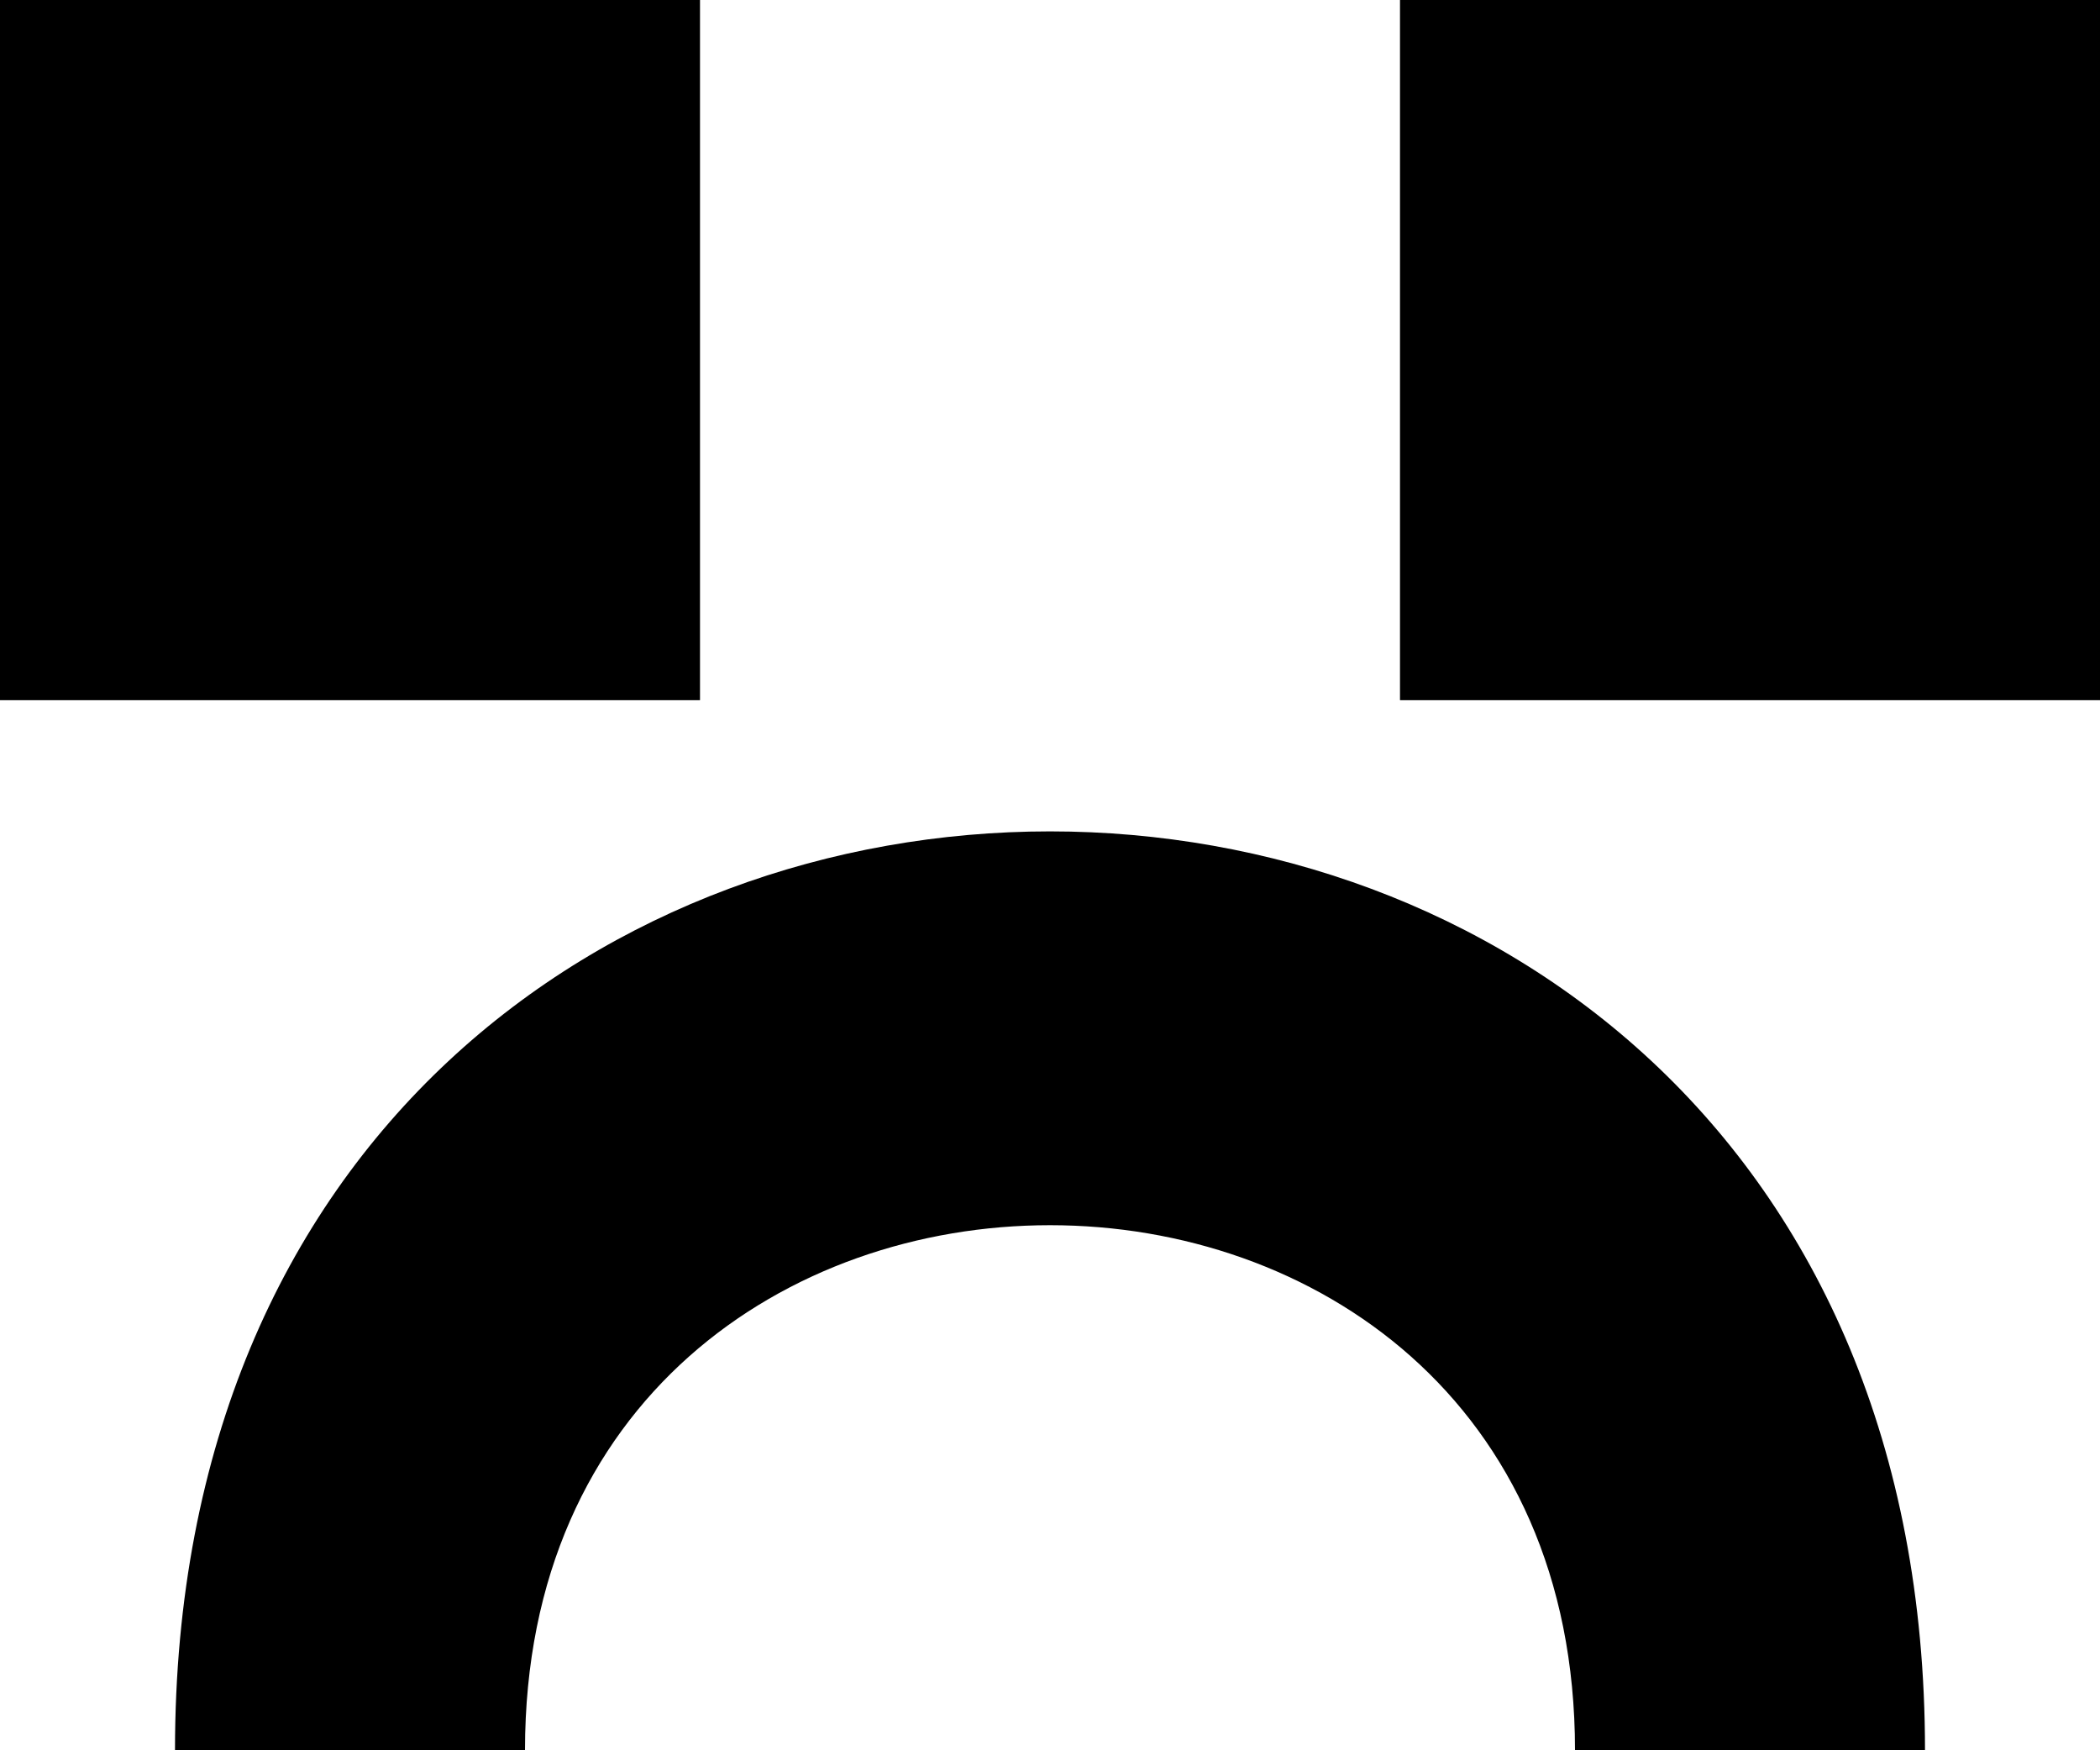 <svg viewBox="0 0 12 10" xmlns="http://www.w3.org/2000/svg" fill="currentColor" focusable="false">
  <path d="M8 4h4V0H8v4zM0 4h4V0H0v4zm11 6H9c0-4-6-4-6 0H1c0-7 10-7 10 0z" fill-rule="evenodd"/>
</svg>
